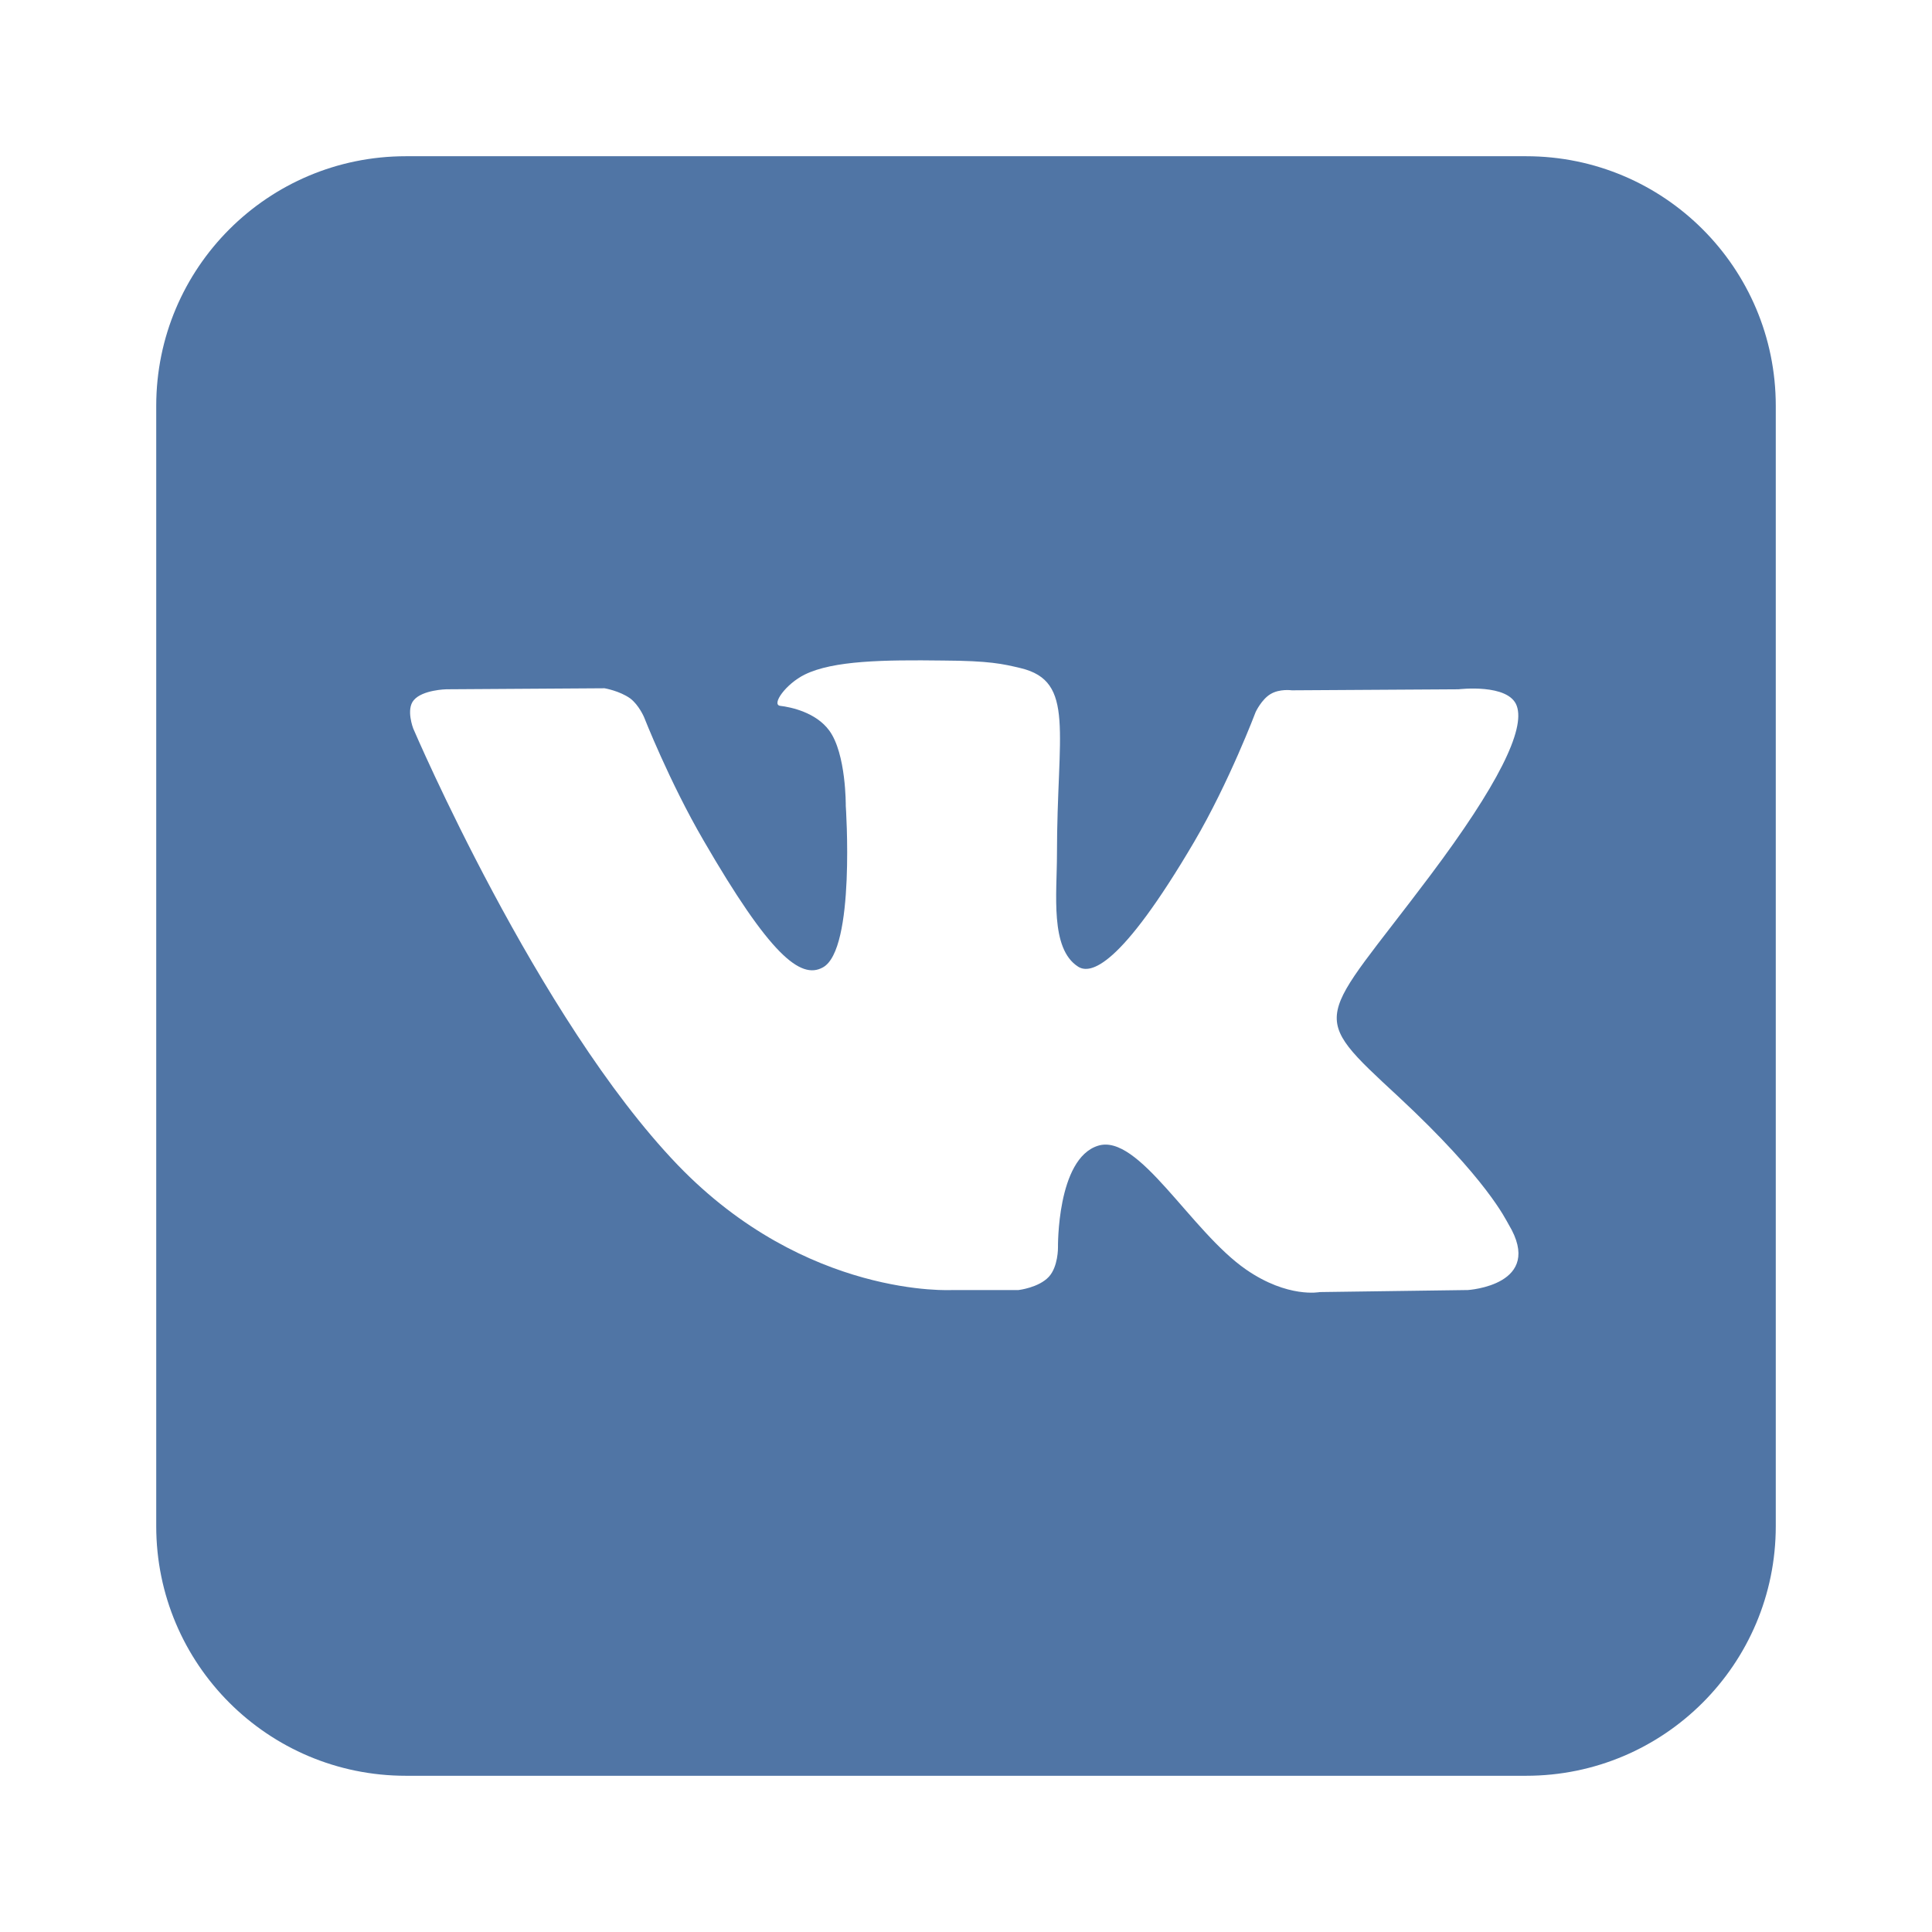 <svg xmlns="http://www.w3.org/2000/svg" width="26" height="26" viewBox="0 0 7593 7593" shape-rendering="geometricPrecision" image-rendering="optimizeQuality" fill-rule="evenodd" clip-rule="evenodd"><path d="m1595 614h4403c542 0 981 439 981 981v4403c0 542-439 981-981 981h-4403c-542 0-981-439-981-981v-4403c0-542 439-981 981-981m2148 4456h260c0 0 79-9 119-52 37-40 36-115 36-115 0 0-5-349 157-400 160-51 365 337 583 487 164 113 289 88 289 88l582-8c0 0 304-19 160-258-12-20-84-177-432-501-365-338-316-284 123-869 268-357 375-575 341-668-32-89-229-65-229-65l-655 4c0 0-48-7-84 15-35 21-58 70-58 70 0 0-104 276-242 511-291 495-408 521-456 490-111-71-83-287-83-441 0-480 73-680-142-732-71-17-123-29-305-30-234-3-432 0-544 55-75 37-132 118-97 123 43 5 141 26 193 97 67 91 65 296 65 296 0 0 39 565-90 635-88 49-209-50-469-499-134-230-234-485-234-485 0 0-20-47-54-73-42-30-101-40-101-40l-622 4c0 0-94 2-128 43-31 36-2 111-2 111 0 0 487 1140 1039 1715 506 526 1080 492 1080 492" fill="#5075A5"/></svg>
